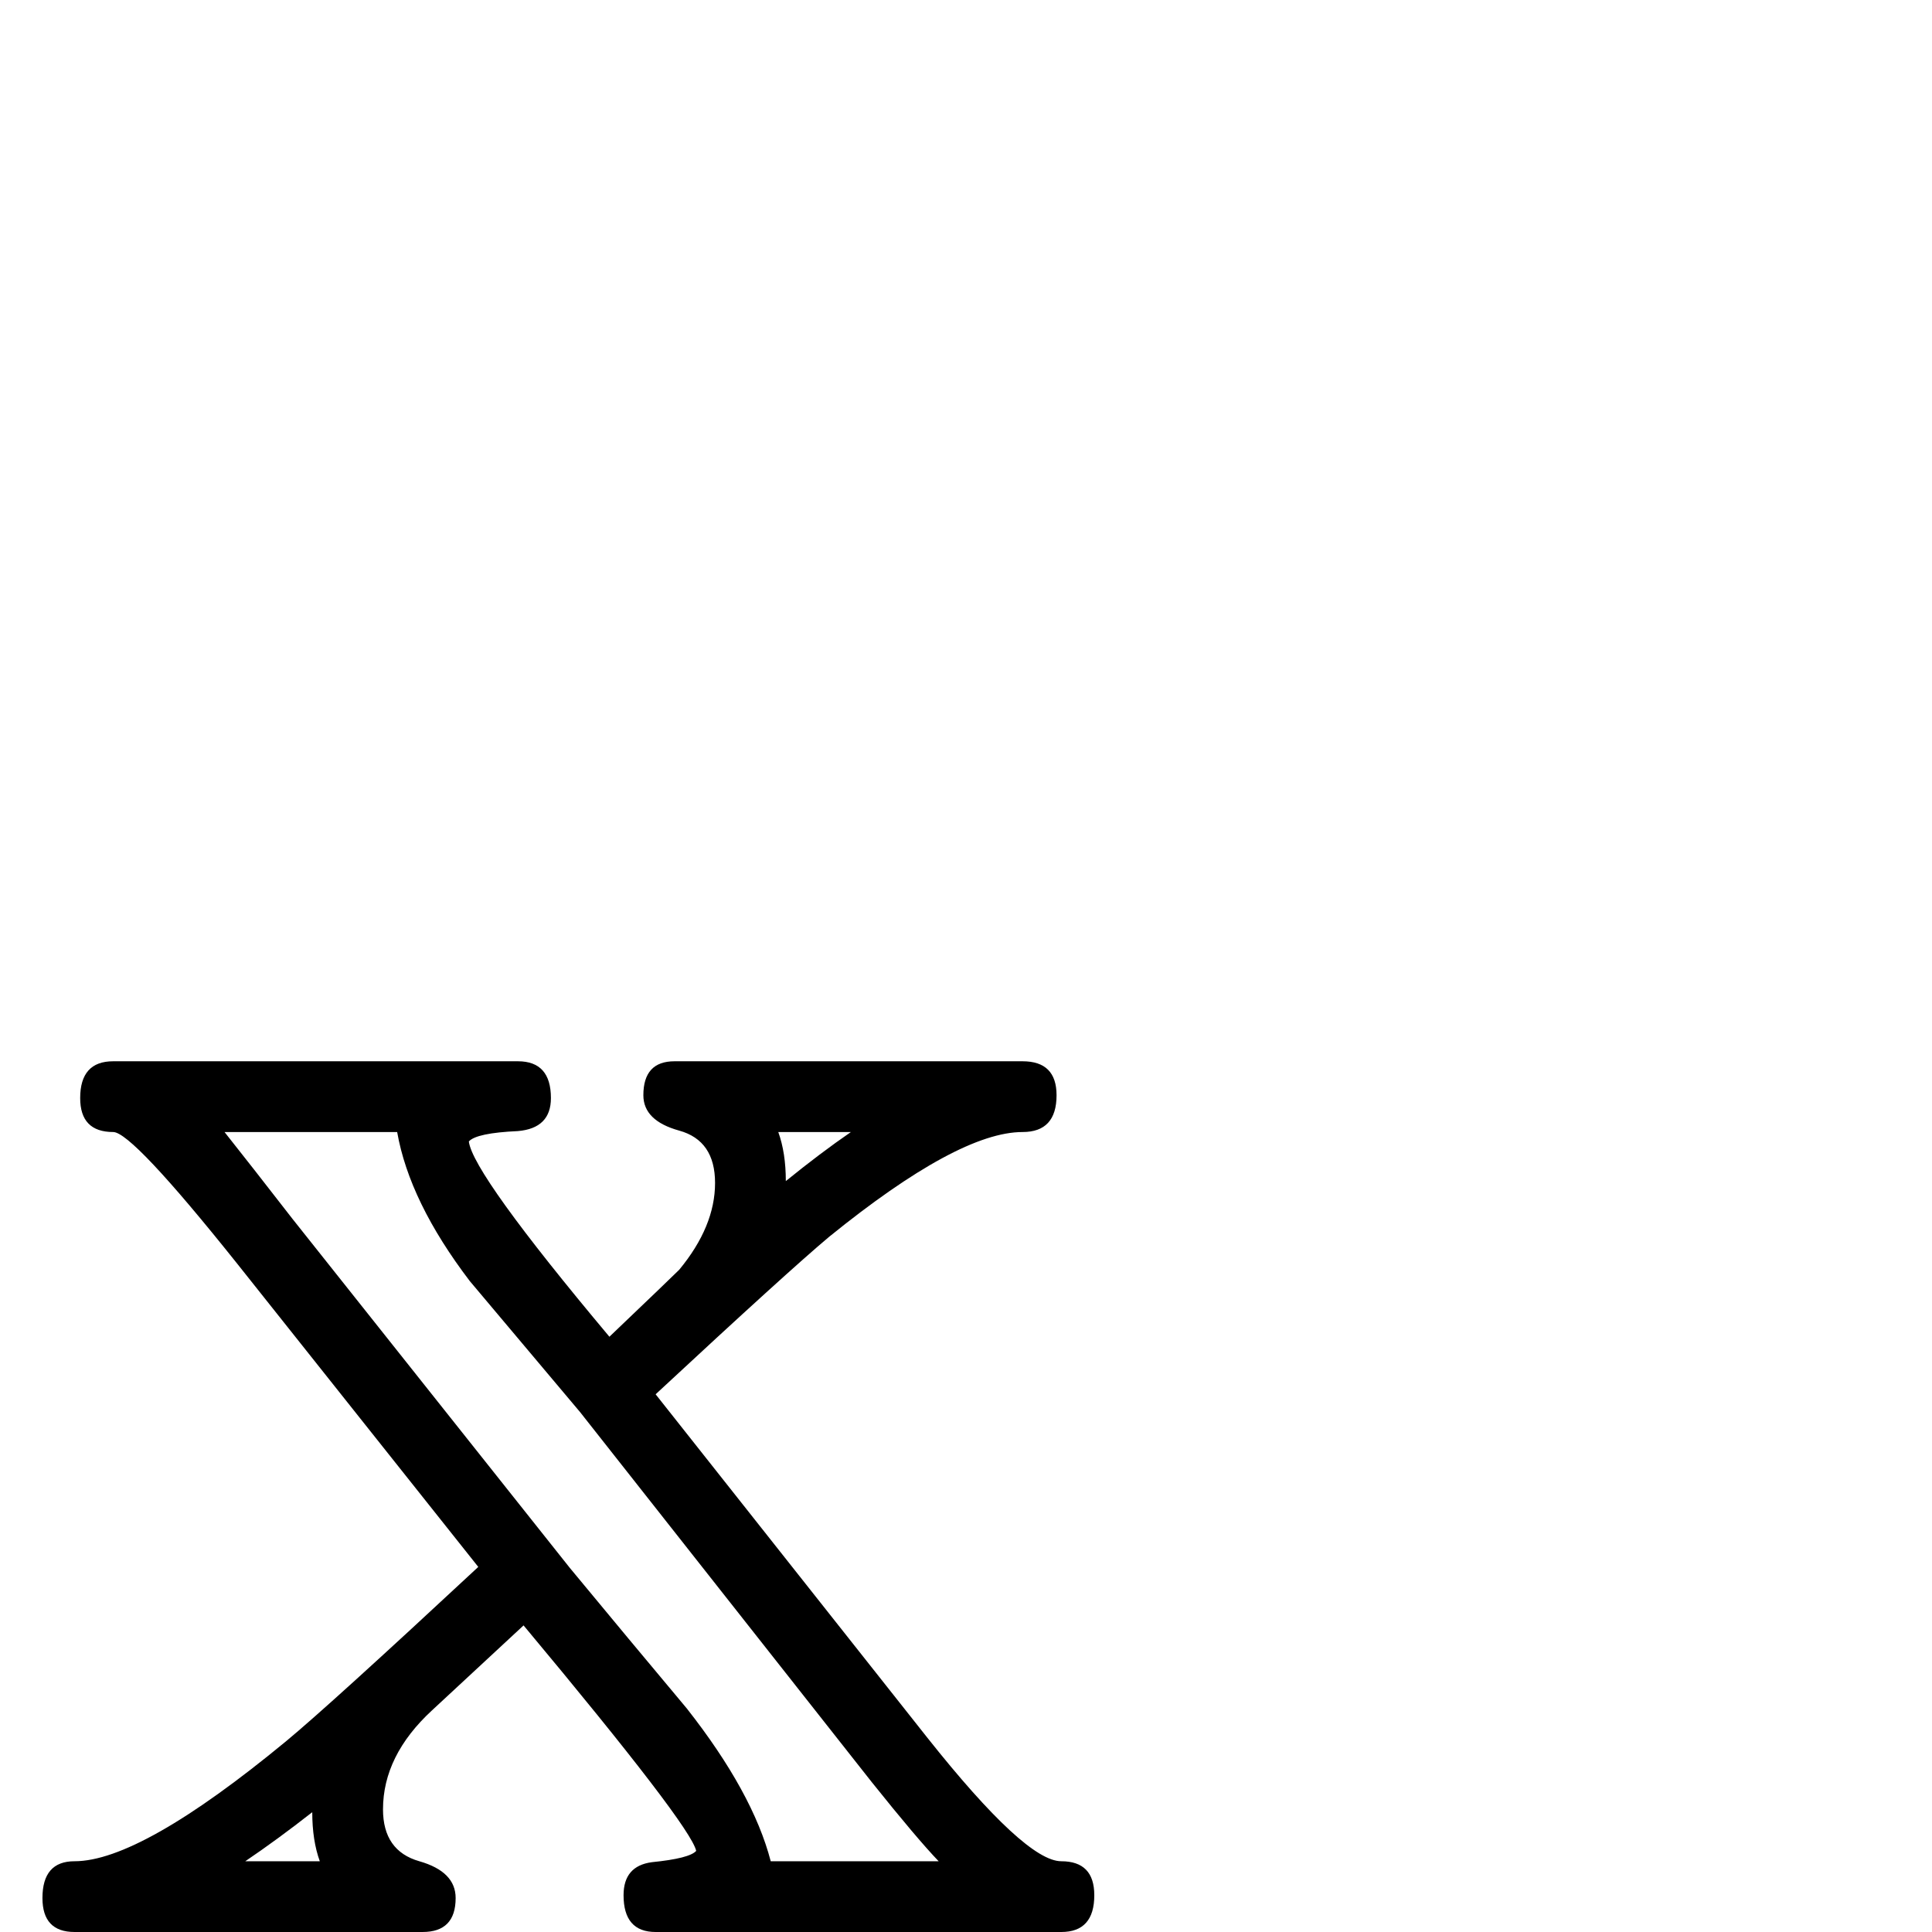 <?xml version="1.0" standalone="no"?>
<!DOCTYPE svg PUBLIC "-//W3C//DTD SVG 1.1//EN" "http://www.w3.org/Graphics/SVG/1.1/DTD/svg11.dtd" >
<svg viewBox="0 -442 2048 2048">
  <g transform="matrix(1 0 0 -1 0 1606)">
   <path fill="currentColor"
d="M1160 39q0 -39 -35 -39h-430q-34 0 -34 39q0 31 30 35q40 4 47 12q-6 27 -183 239l-97 -90q-52 -48 -52 -105q0 -44 38.5 -55t38.5 -39q0 -36 -35 -36h-369q-34 0 -34 36q0 39 34 39q70 0 224 127q46 38 204 185l-256 322q-111 139 -131 139q-35 0 -35 36q0 39 35 39h429
q35 0 35 -39q0 -32 -35 -35q-44 -2 -52 -11q4 -34 149 -207q66 63 74 71q38 46 38 92q0 45 -38 55.5t-38 37.5q0 36 33 36h369q36 0 36 -36q0 -39 -36 -39q-68 0 -205 -111q-43 -36 -184 -167l288 -364q104 -131 142 -131q35 0 35 -36zM902 848h-77q8 -22 8 -52q37 30 69 52
zM995 75q-23 24 -71 84l-309 392q-59 70 -117 139q-64 84 -77 158h-183q27 -34 72 -92l294 -370q62 -75 124 -149q70 -89 89 -162h178zM339 75q-8 22 -8 52q-37 -29 -71 -52h79z" />
  </g>

</svg>
